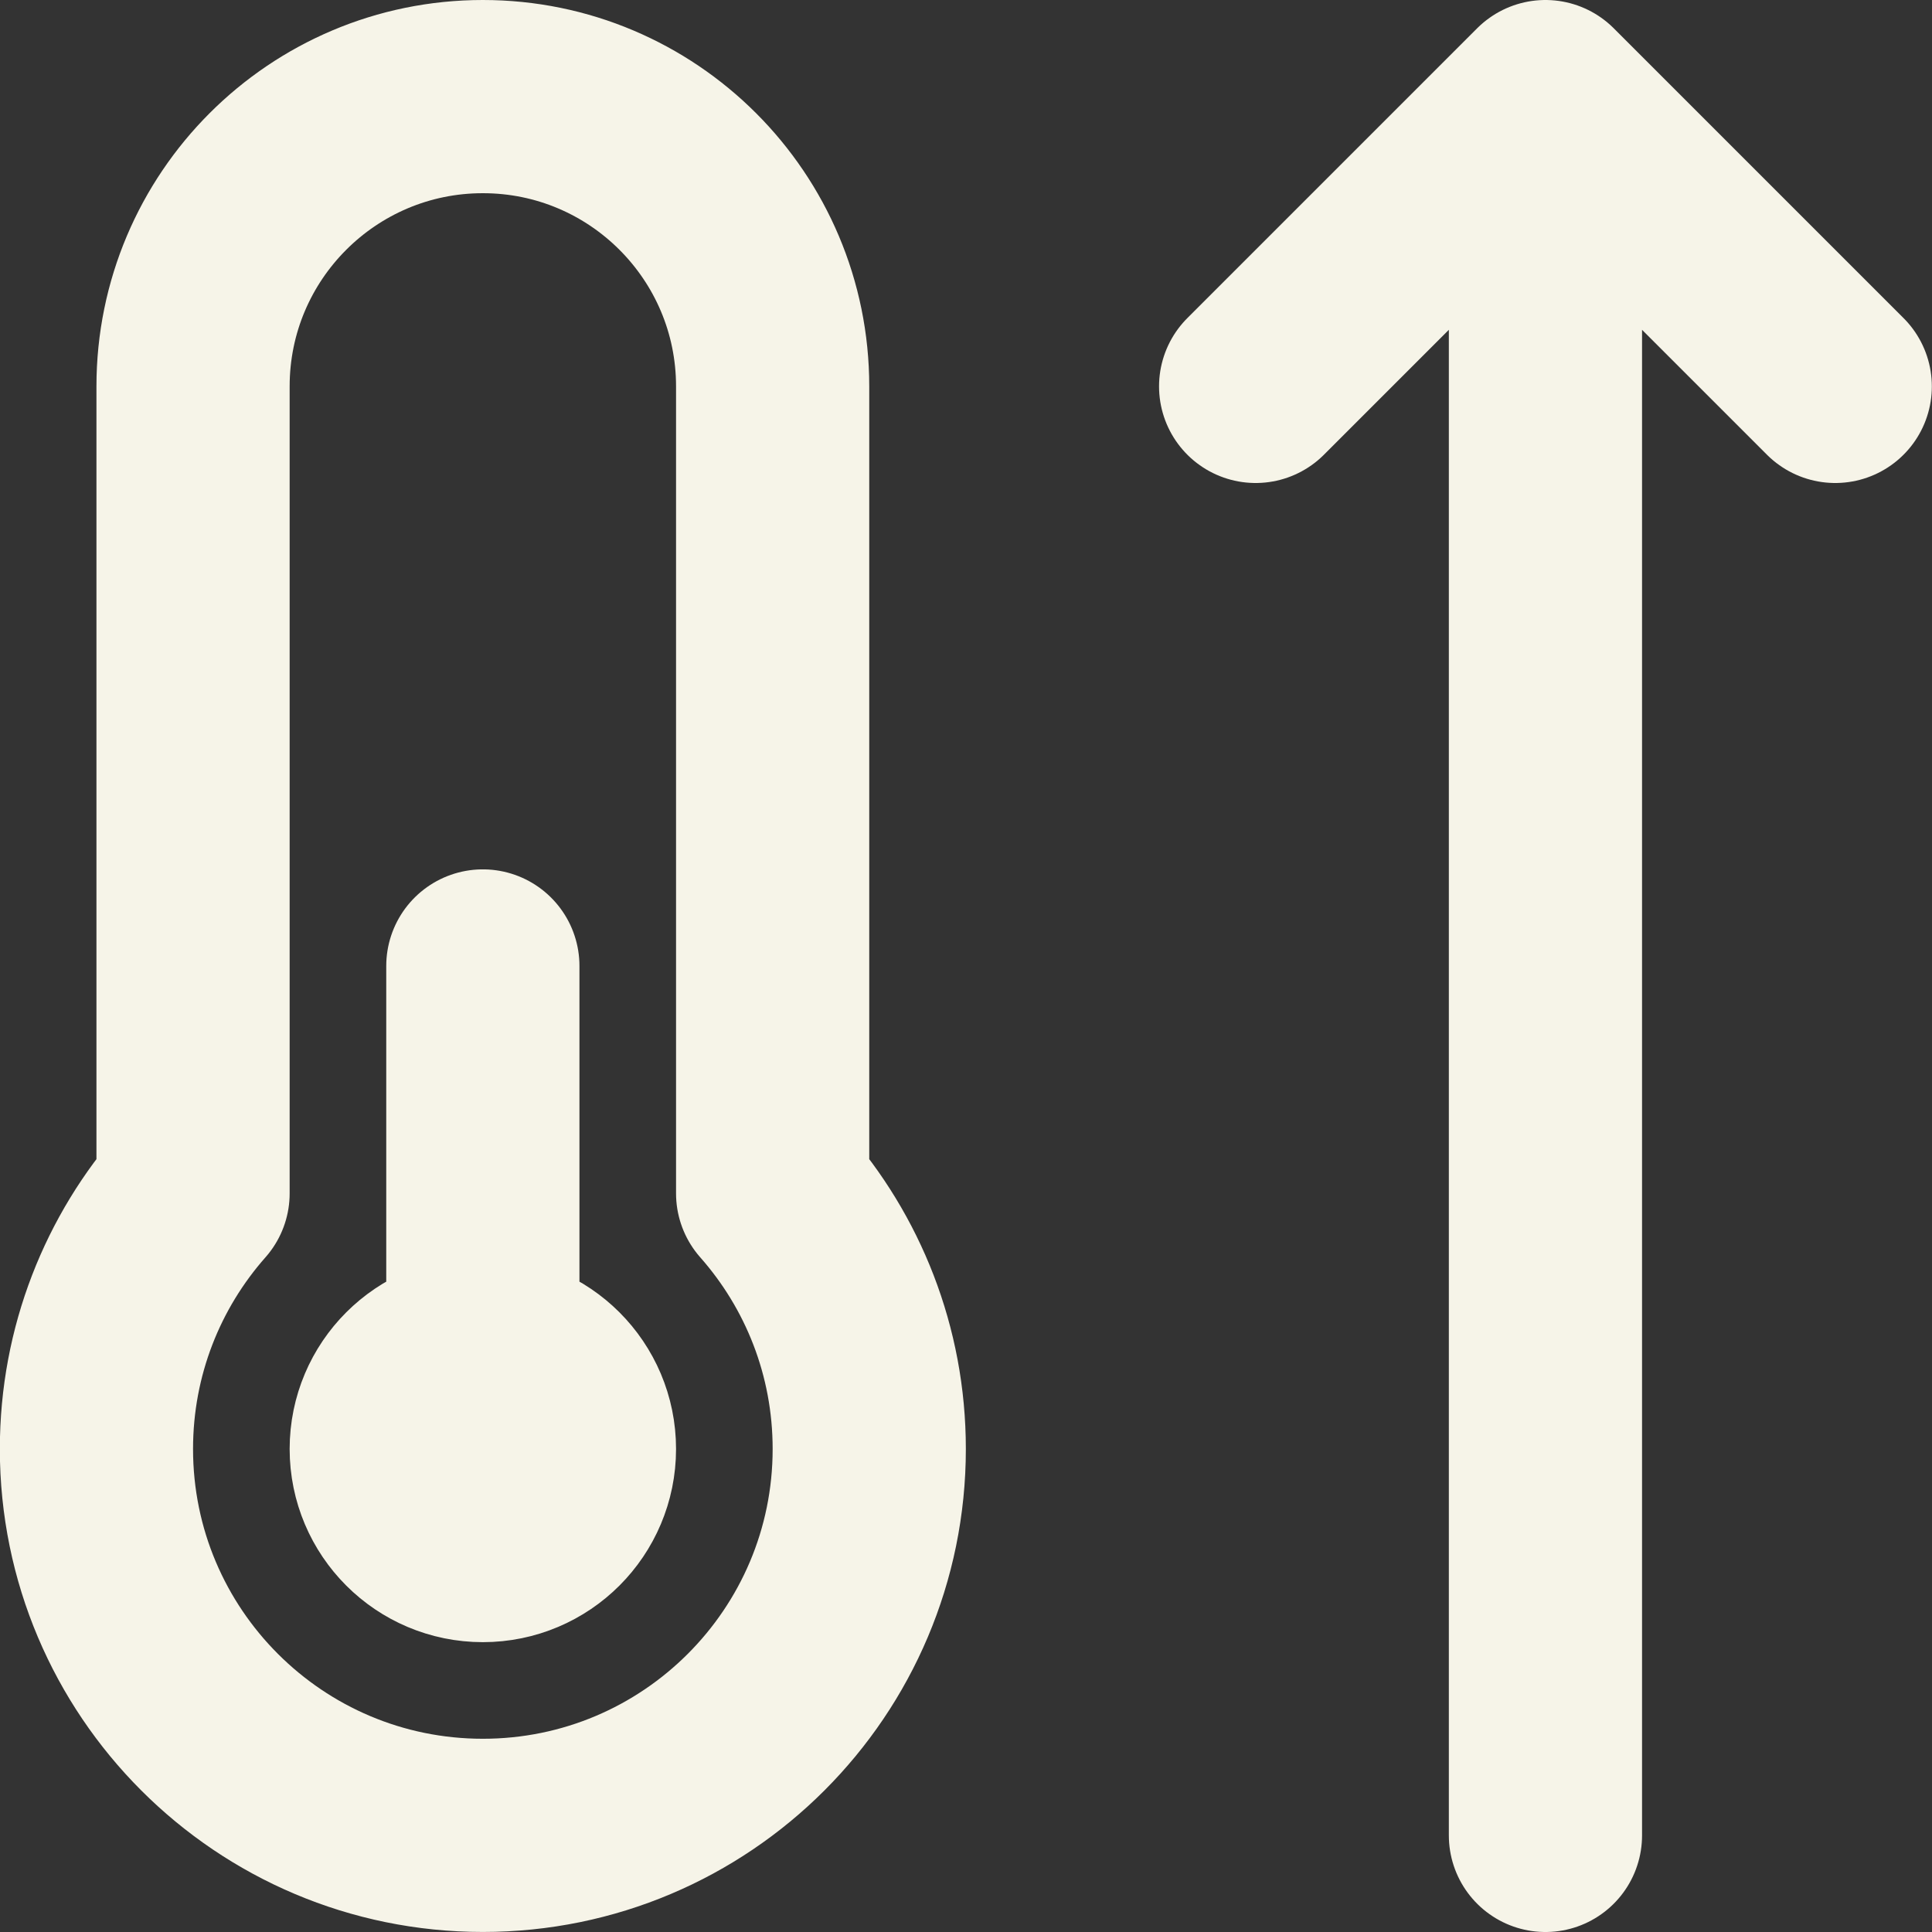 <svg width="50" height="50" viewBox="0 0 50 50" fill="none" xmlns="http://www.w3.org/2000/svg">
<rect x="0" y="0" width="50" height="50" fill="#333333" stroke="none"/>
<path d="M39.996 2.5V47.5M39.996 2.5L32.496 10M39.996 2.5L47.496 10M12.496 34.999C11.115 34.999 9.996 36.118 9.996 37.499C9.996 38.88 11.115 39.999 12.496 39.999C13.877 39.999 14.996 38.88 14.996 37.499C14.996 36.118 13.877 34.999 12.496 34.999ZM12.496 34.999V24.999M12.496 37.499L12.514 37.517M22.496 37.499C22.496 43.022 18.019 47.499 12.496 47.499C6.973 47.499 2.496 43.022 2.496 37.499C2.496 34.963 3.44 32.647 4.996 30.885V10C4.996 5.858 8.354 2.5 12.496 2.5C16.638 2.5 19.996 5.858 19.996 10V30.885C21.552 32.647 22.496 34.963 22.496 37.499Z" stroke="#F6F4E8" stroke-width="5" stroke-linecap="round" stroke-linejoin="round"/>
</svg>
